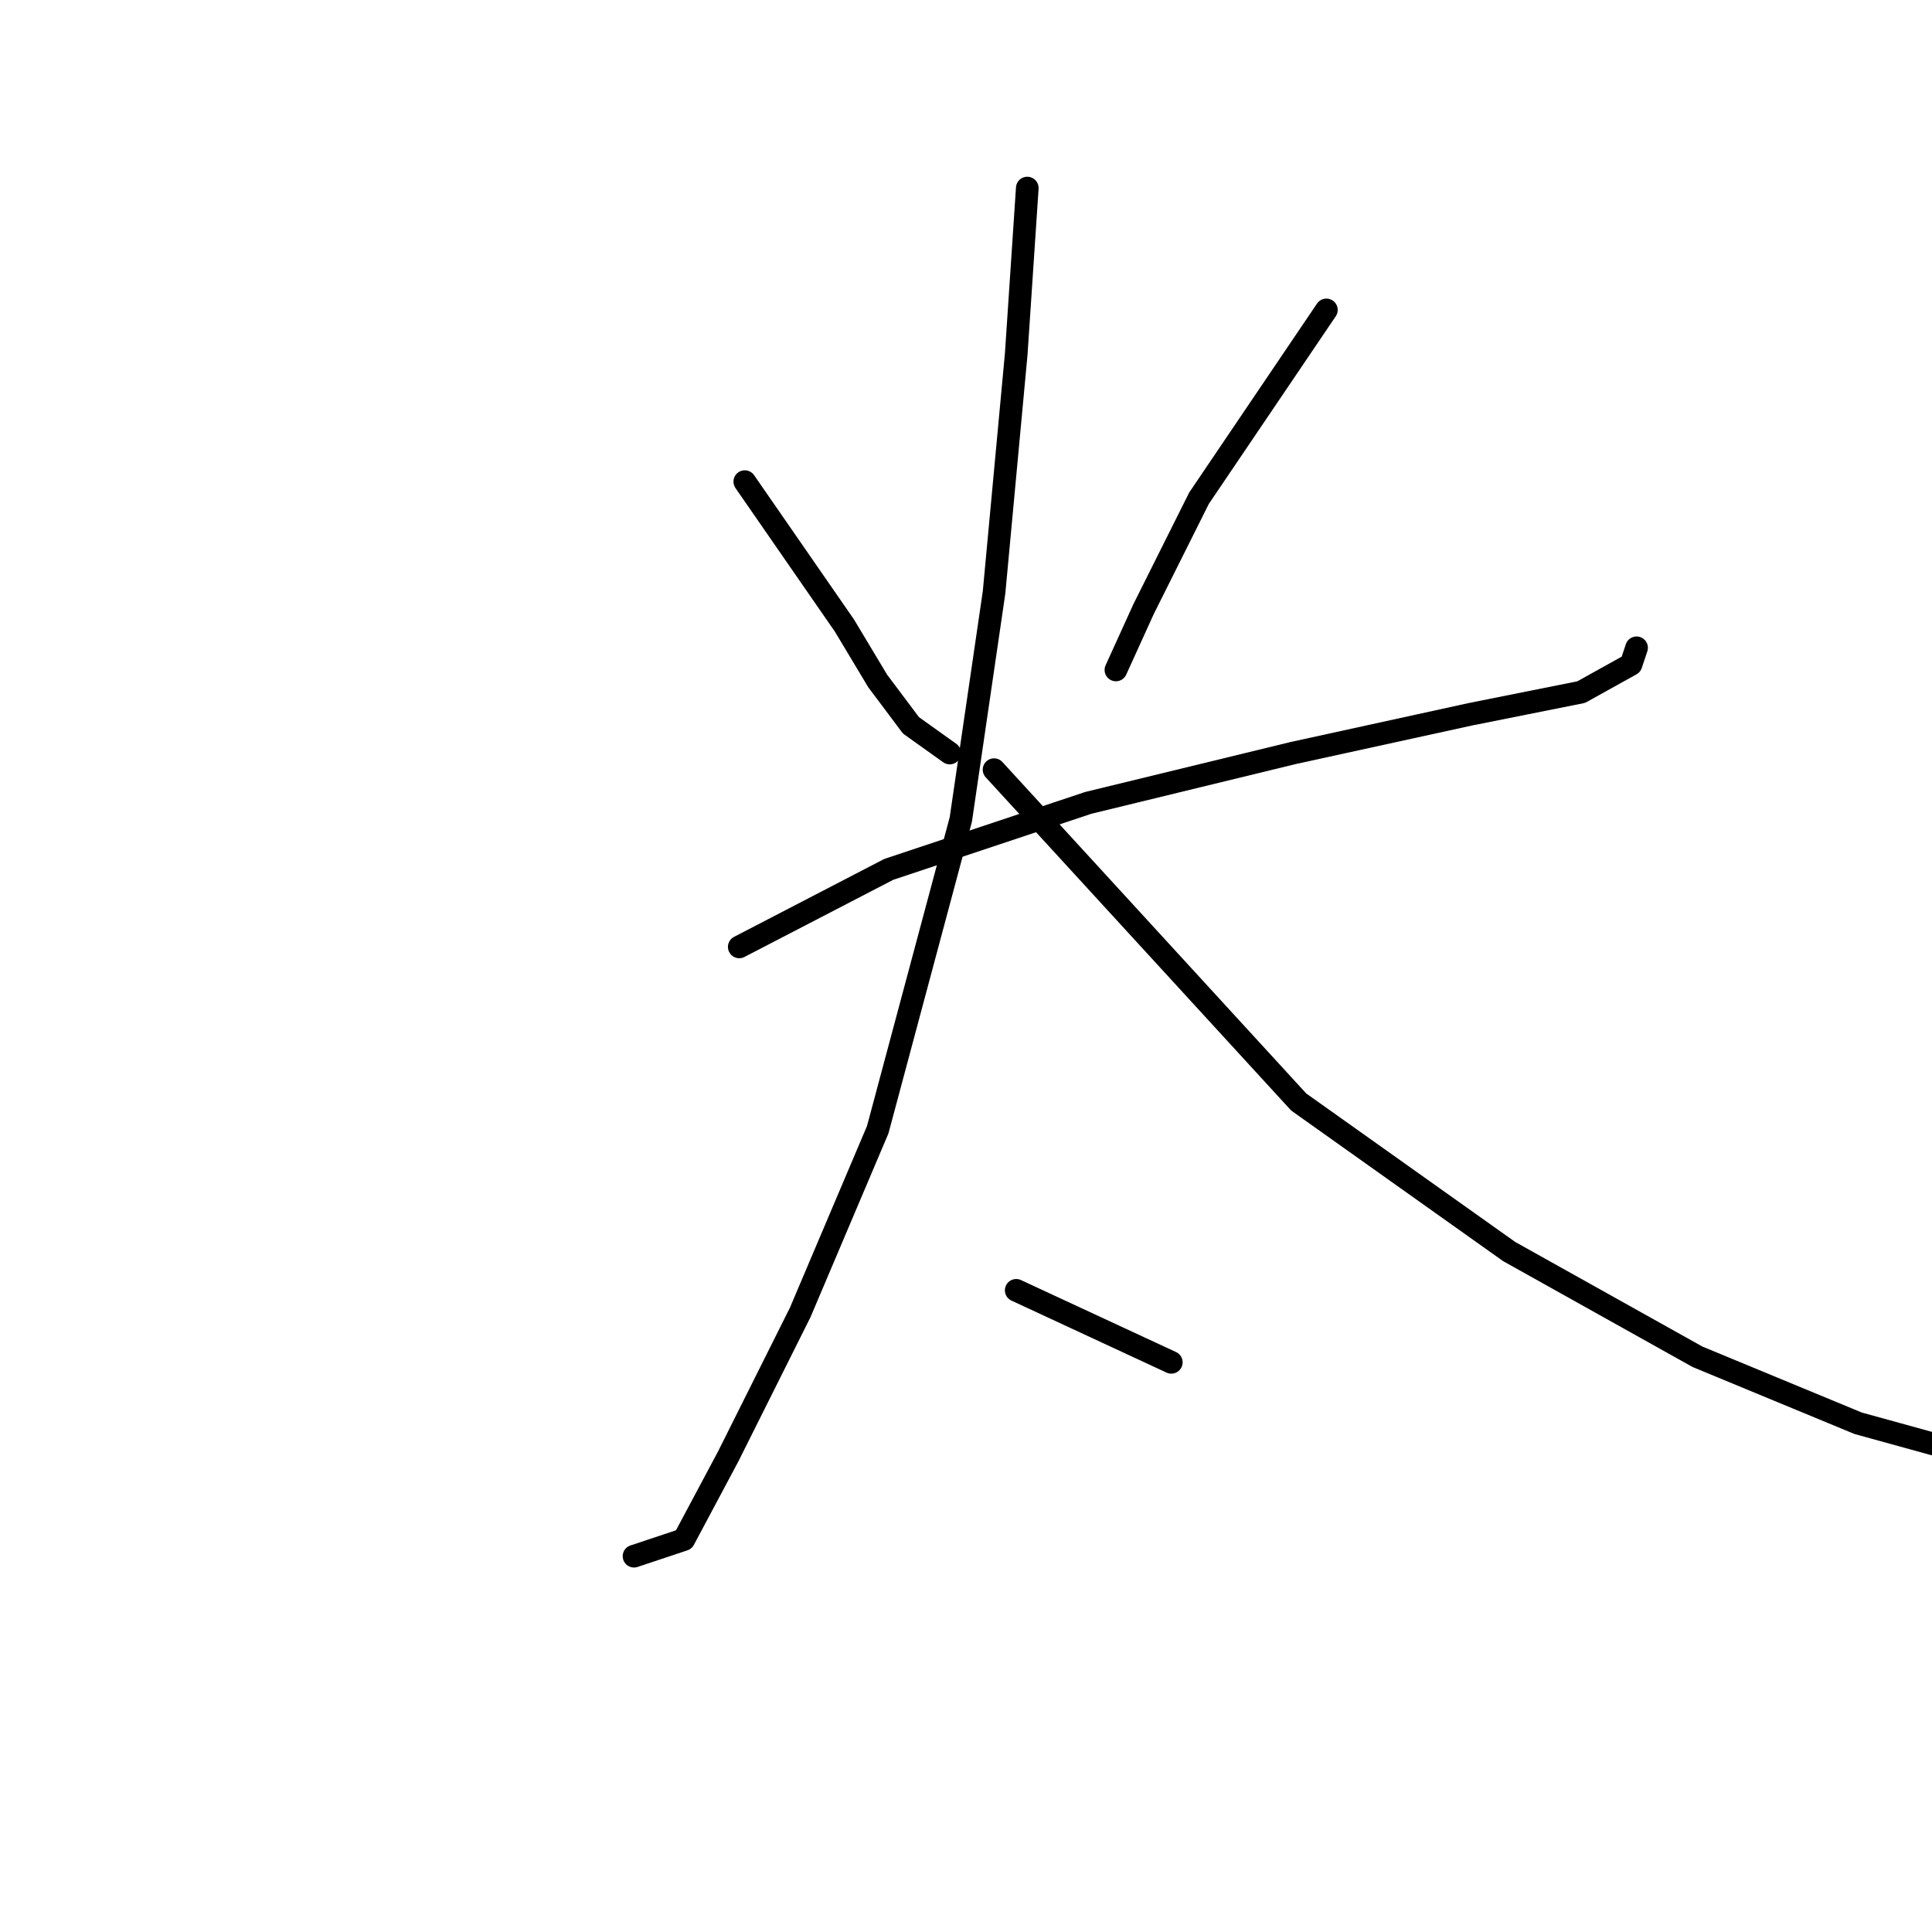 <?xml version="1.0" standalone="no"?>
    <svg width="256" height="256" xmlns="http://www.w3.org/2000/svg" version="1.1">
    <polyline stroke="black" stroke-width="3" stroke-linecap="round" fill="transparent" stroke-linejoin="round" points="98.689 63.818 111.9 82.901 116.304 90.24 120.708 96.112 125.845 99.781 125.845 99.781 " />
        <polyline stroke="black" stroke-width="3" stroke-linecap="round" fill="transparent" stroke-linejoin="round" points="175.754 41.065 158.873 66.02 151.534 80.699 147.864 88.772 147.864 88.772 " />
        <polyline stroke="black" stroke-width="3" stroke-linecap="round" fill="transparent" stroke-linejoin="round" points="97.955 125.47 117.772 115.194 144.194 106.387 171.35 99.781 194.837 94.644 209.516 91.708 216.121 88.038 216.855 85.836 216.855 85.836 " />
        <polyline stroke="black" stroke-width="3" stroke-linecap="round" fill="transparent" stroke-linejoin="round" points="136.121 24.918 134.653 46.937 131.717 78.497 127.313 108.589 116.304 149.69 106.029 173.91 96.487 192.993 90.616 204.003 84.01 206.204 84.01 206.204 " />
        <polyline stroke="black" stroke-width="3" stroke-linecap="round" fill="transparent" stroke-linejoin="round" points="131.717 101.983 172.084 146.02 199.974 165.837 224.929 179.782 246.213 188.59 267.498 194.461 273.37 194.461 273.37 194.461 " />
        <polyline stroke="black" stroke-width="3" stroke-linecap="round" fill="transparent" stroke-linejoin="round" points="134.653 170.975 155.203 180.516 155.203 180.516 " />
        </svg>